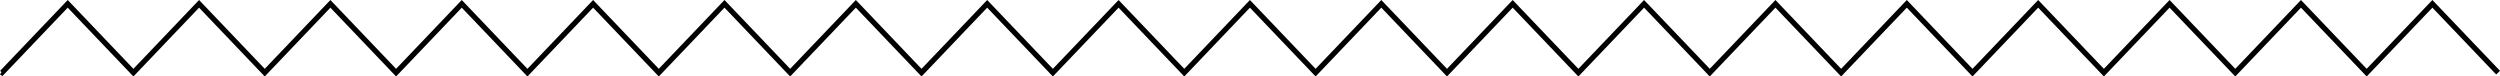 <svg id="Layer_1" data-name="Layer 1" xmlns="http://www.w3.org/2000/svg" viewBox="0 0 944.68 28.9"><defs><style>.cls-1{fill:none;stroke:#000;stroke-miterlimit:10;stroke-width:2px;}</style></defs><title>ticketTop</title><polyline class="cls-1" points="0.54 27.3 0.77 27.45 25.59 1.45 50.41 27.45 75.22 1.45 100.04 27.45 124.85 1.45 149.67 27.45 174.49 1.45 199.3 27.45 224.12 1.45 248.94 27.45 273.76 1.45 298.58 27.45 323.4 1.45 348.22 27.45 373.03 1.45 397.85 27.45 422.68 1.45 447.5 27.45 472.31 1.45 497.13 27.45 521.96 1.45 546.78 27.45 571.6 1.45 596.42 27.45 621.25 1.45 646.07 27.45 670.89 1.45 695.71 27.45 720.53 1.45 745.35 27.45 770.17 1.45 795 27.45 819.82 1.45 844.65 27.45 869.47 1.45 894.3 27.45 919.13 1.45 943.96 27.45"/></svg>